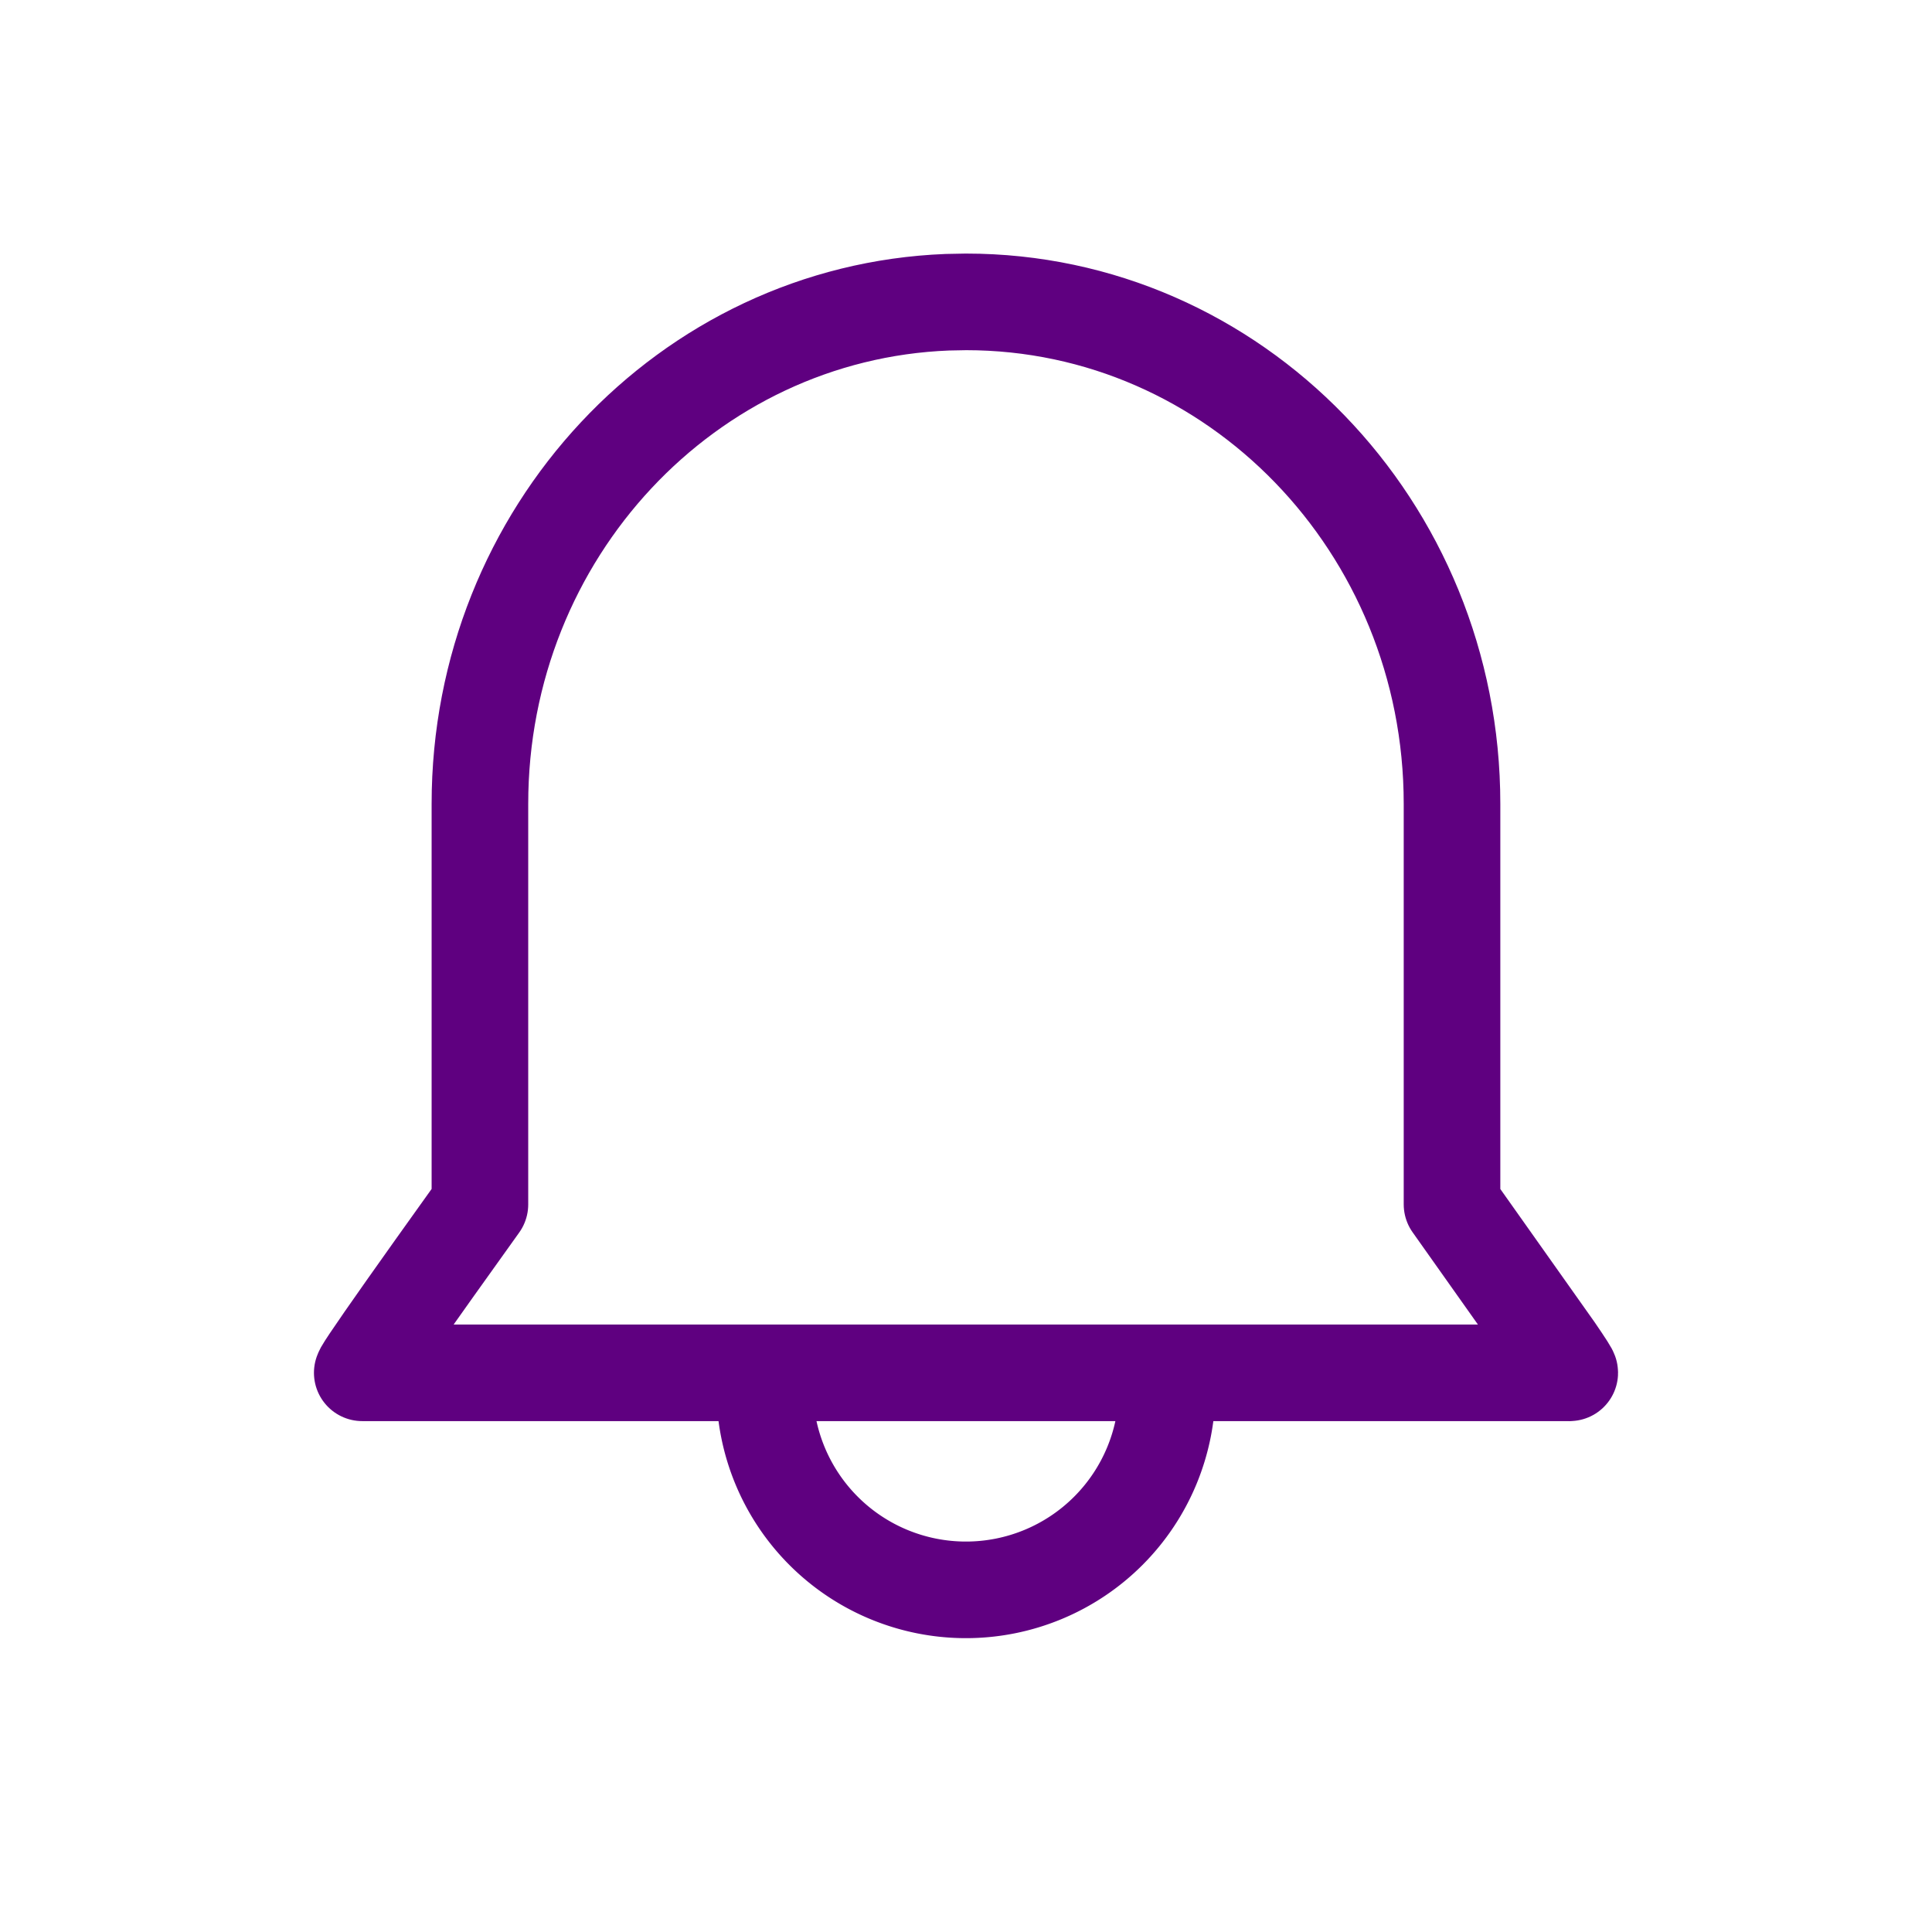 <svg width="32" height="32" viewBox="0 0 32 32" xmlns="http://www.w3.org/2000/svg">
    <g stroke="#5F0080" stroke-width="1.6" fill="none" fill-rule="evenodd">
        <path d="M12.666 23a3.333 3.333 0 1 0 6.666 0"/>
        <path d="M25.998 22.738H6l.013-.03c.076-.135.471-.704 1.186-1.709l.75-1.05v-6.635c0-4.485 3.438-8.14 7.741-8.308L16 5c4.446 0 8.05 3.722 8.05 8.314v6.634l1.707 2.411c.173.253.254.38.242.38z" stroke-linecap="round" stroke-linejoin="round"/>
    </g>
</svg>
